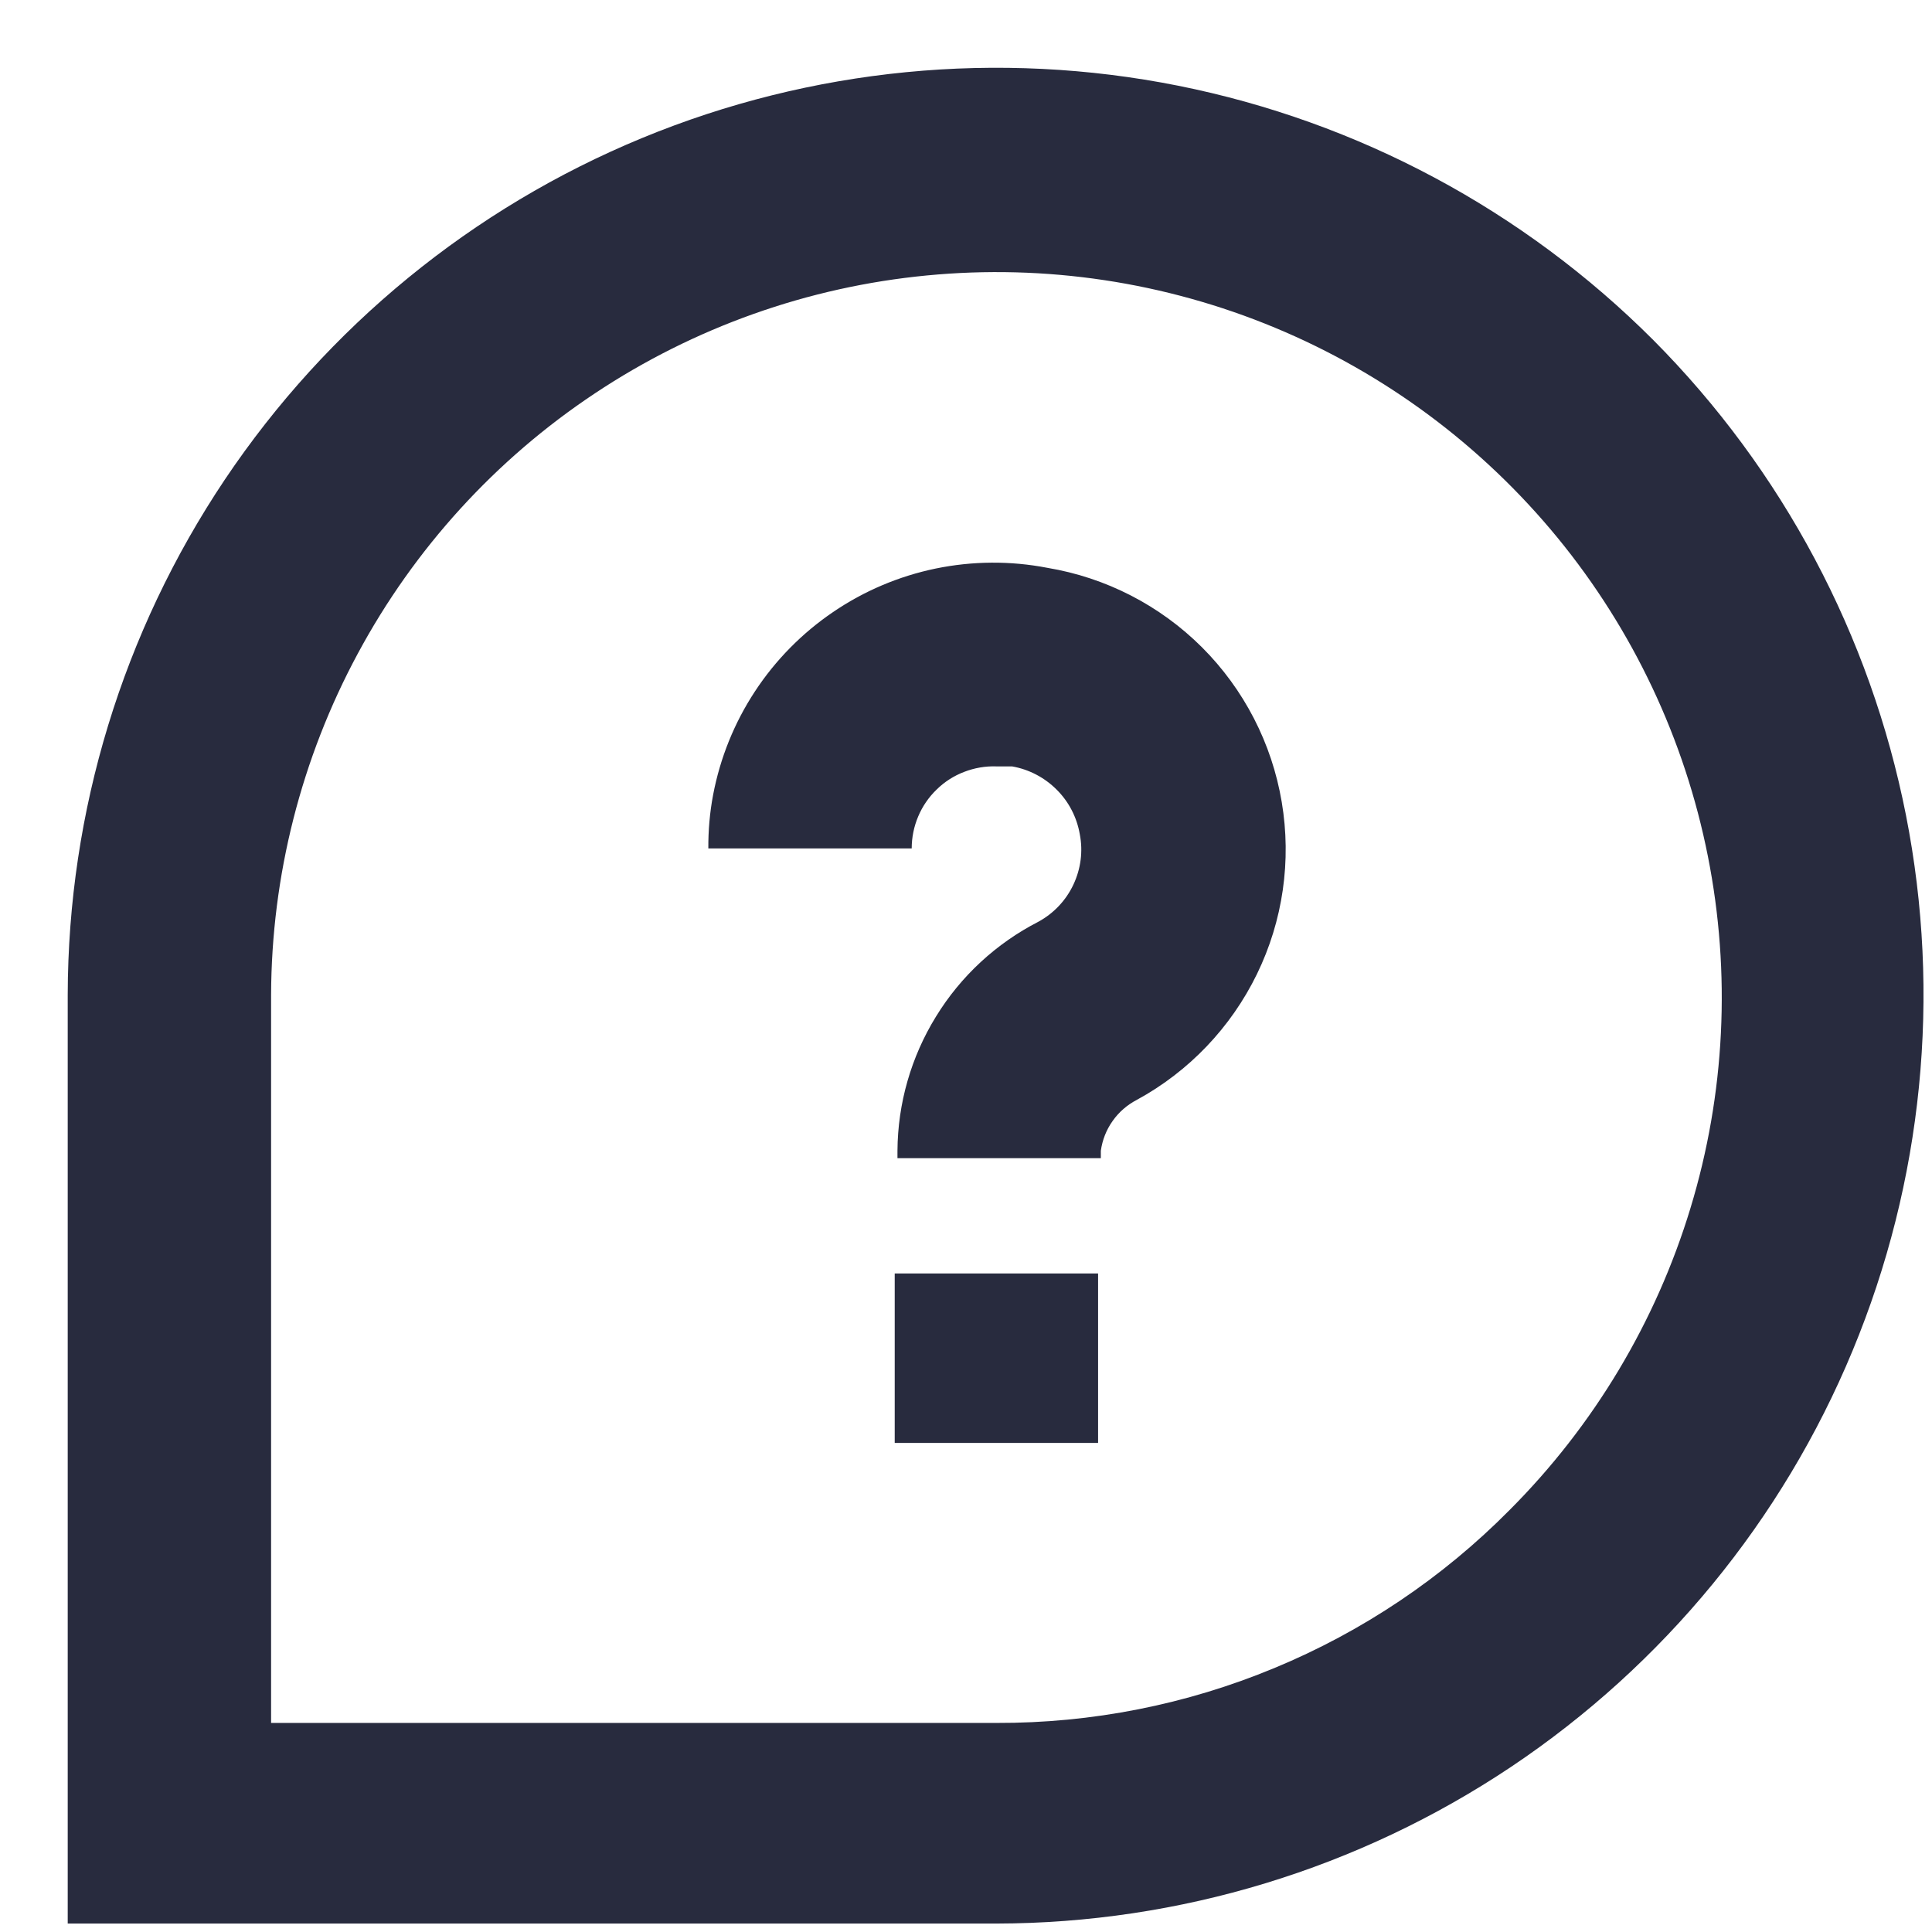 <svg width="19" height="19" viewBox="0 0 19 19" fill="none" xmlns="http://www.w3.org/2000/svg">
<path fill-rule="evenodd" clip-rule="evenodd" d="M16.259 3.344C14.983 2.067 13.357 1.197 11.587 0.843C9.817 0.49 7.981 0.669 6.313 1.358C4.644 2.047 3.218 3.216 2.212 4.715C1.207 6.215 0.669 7.978 0.666 9.784V18.917H9.799C11.602 18.914 13.364 18.377 14.862 17.375C16.36 16.372 17.529 14.948 18.219 13.283C18.91 11.618 19.093 9.785 18.744 8.017C18.395 6.248 17.53 4.622 16.259 3.344ZM14.846 14.85C14.186 15.517 13.4 16.045 12.533 16.404C11.667 16.764 10.737 16.947 9.799 16.944H2.666V9.784C2.67 8.612 2.963 7.459 3.519 6.427C4.074 5.395 4.875 4.516 5.851 3.868C6.827 3.219 7.948 2.821 9.114 2.709C10.281 2.596 11.457 2.773 12.539 3.223C13.621 3.673 14.575 4.383 15.318 5.289C16.061 6.196 16.568 7.271 16.796 8.421C17.024 9.57 16.966 10.758 16.625 11.88C16.285 13.001 15.674 14.021 14.846 14.85ZM10.799 12.524H8.799V14.19H10.799V12.524ZM9.203 5.591C9.564 5.517 9.937 5.514 10.299 5.584C10.876 5.68 11.407 5.953 11.821 6.366C12.234 6.779 12.508 7.31 12.605 7.887C12.702 8.463 12.617 9.055 12.361 9.58C12.105 10.105 11.692 10.538 11.179 10.817C11.085 10.866 11.003 10.937 10.942 11.024C10.88 11.111 10.841 11.211 10.826 11.317V11.39H8.826V11.317C8.829 10.851 8.96 10.394 9.205 9.997C9.449 9.599 9.798 9.277 10.213 9.064C10.363 8.982 10.483 8.855 10.556 8.7C10.629 8.545 10.652 8.372 10.619 8.204C10.59 8.037 10.511 7.884 10.391 7.765C10.272 7.646 10.119 7.566 9.953 7.537H9.799C9.691 7.533 9.583 7.552 9.482 7.591C9.382 7.629 9.289 7.688 9.212 7.764C9.134 7.839 9.072 7.929 9.03 8.029C8.988 8.128 8.966 8.235 8.966 8.344H6.966C6.965 8.167 6.98 7.991 7.013 7.817C7.082 7.454 7.221 7.109 7.424 6.8C7.626 6.492 7.888 6.226 8.193 6.019C8.498 5.811 8.841 5.666 9.203 5.591Z" fill="#282B3E"/>
</svg>
